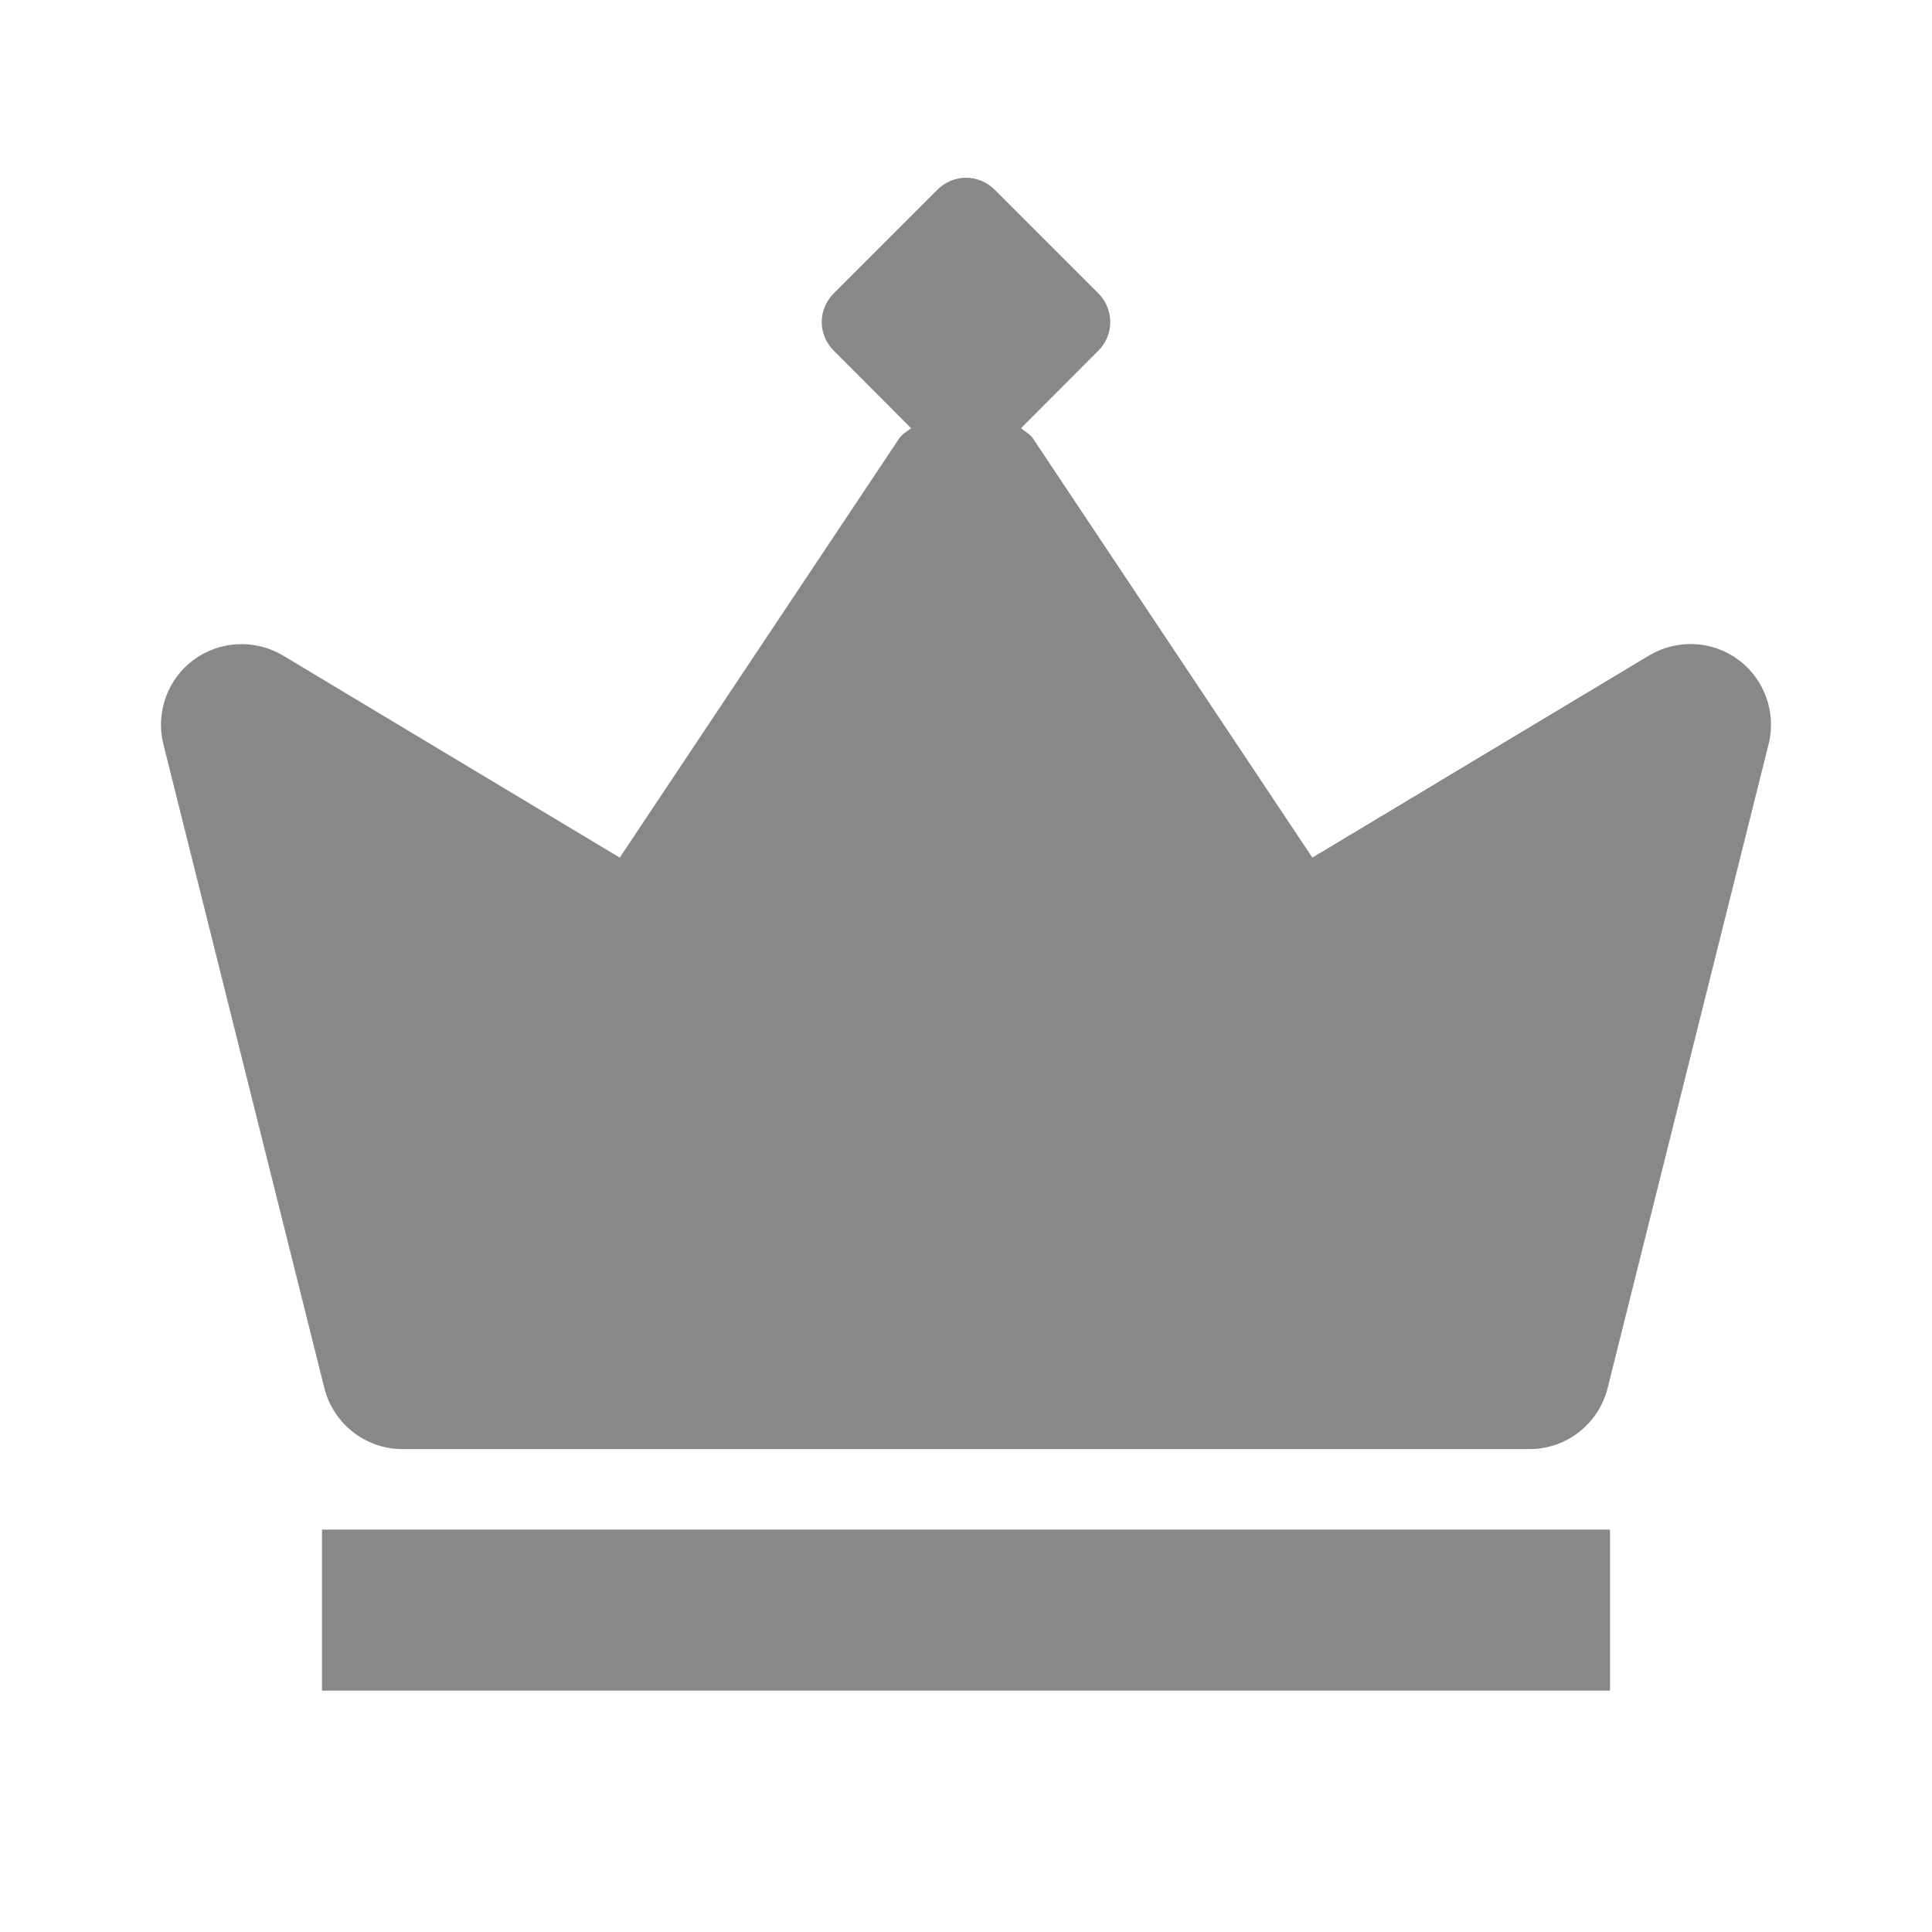 <svg width="18" height="18" viewBox="0 0 18 18" fill="none" xmlns="http://www.w3.org/2000/svg">
<g clip-path="url(#clip0)">
<path d="M16.197 6.148C16.078 6.059 15.935 6.008 15.787 6.001C15.639 5.994 15.492 6.031 15.364 6.107L12.227 7.99L9.624 4.085C9.595 4.042 9.548 4.022 9.513 3.989L10.235 3.265C10.305 3.195 10.344 3.1 10.344 3C10.344 2.901 10.305 2.806 10.235 2.735L9.266 1.766C9.195 1.696 9.1 1.656 9 1.656C8.901 1.656 8.806 1.696 8.735 1.766L7.766 2.735C7.696 2.806 7.656 2.901 7.656 3C7.656 3.1 7.696 3.195 7.766 3.265L8.488 3.989C8.452 4.022 8.405 4.042 8.377 4.085L5.774 7.99L2.636 6.107C2.509 6.031 2.362 5.995 2.214 6.002C2.065 6.009 1.923 6.06 1.803 6.148C1.684 6.236 1.594 6.358 1.544 6.498C1.494 6.637 1.486 6.788 1.522 6.932L3.022 12.932C3.106 13.266 3.406 13.501 3.75 13.501H14.25C14.594 13.501 14.894 13.267 14.978 12.932L16.478 6.932C16.514 6.788 16.506 6.637 16.456 6.498C16.406 6.358 16.316 6.236 16.197 6.148Z" fill="#87888A"/>
<path d="M3 14.251H15V15.751H3V14.251Z" fill="#87888A"/>
</g>
<defs>
<clipPath id="clip0">
<rect width="18" height="18" fill="white"/>
</clipPath>
</defs>
</svg>
